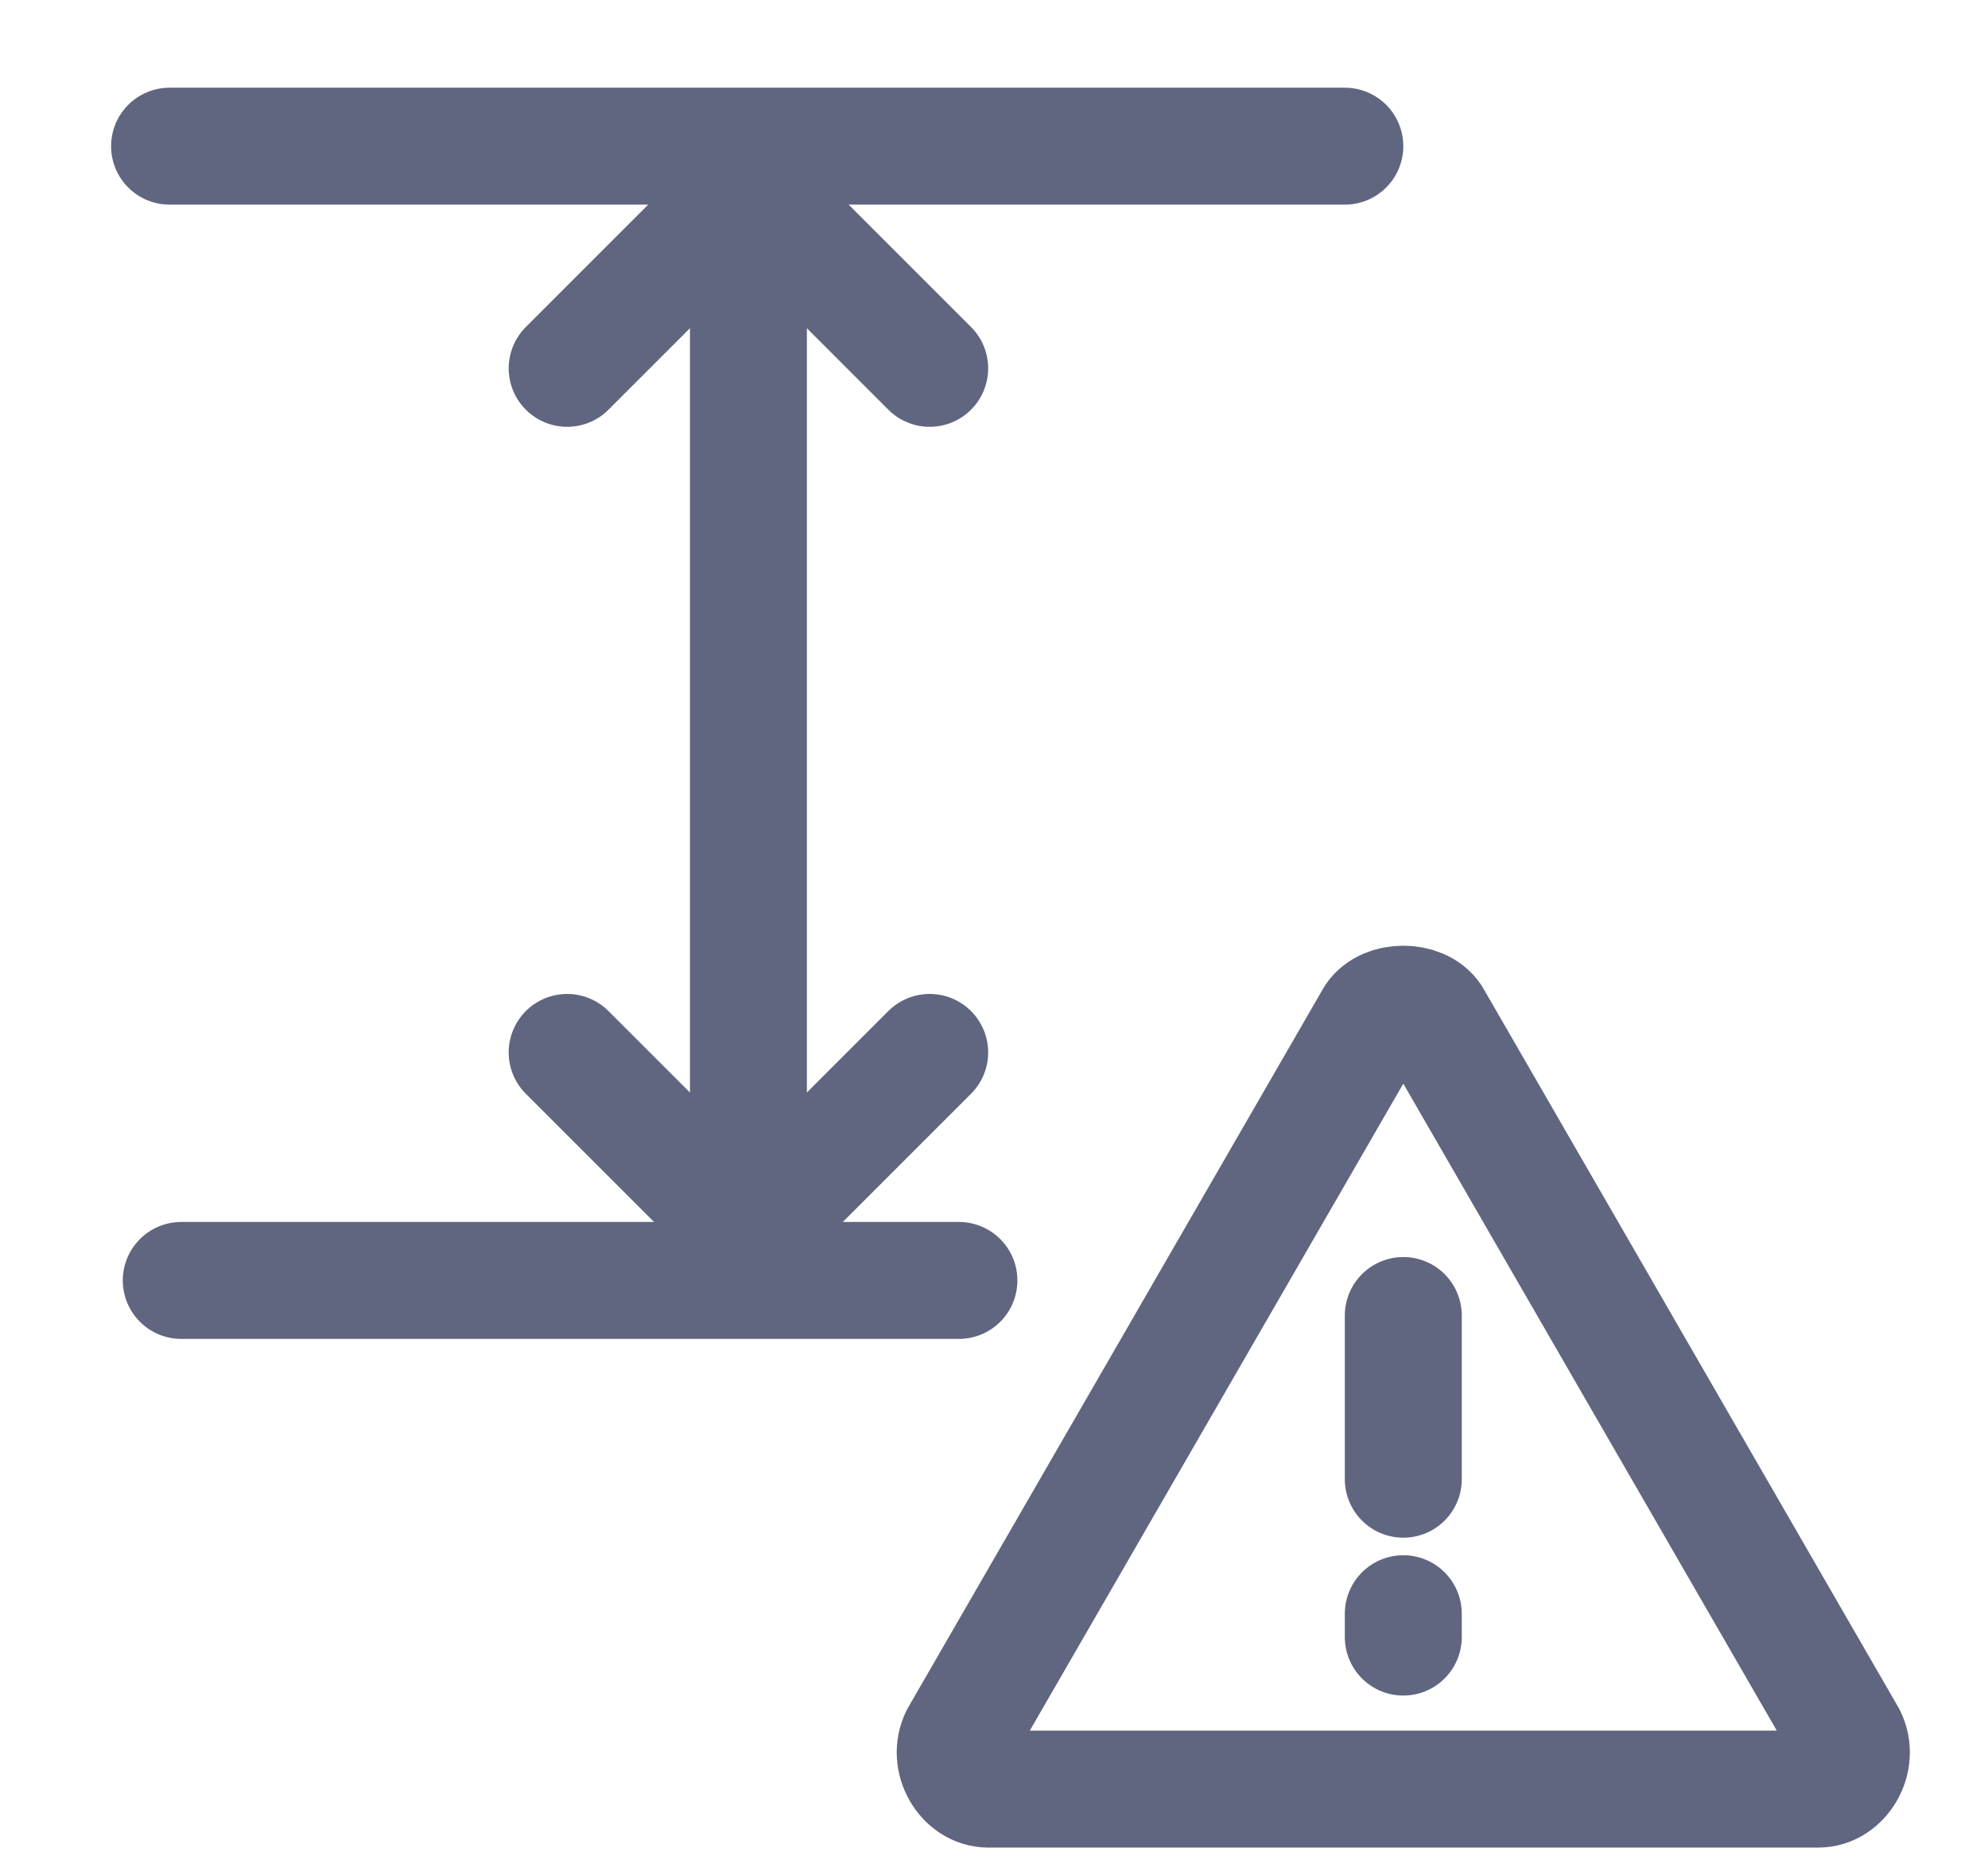 <svg width="17" height="16" viewBox="0 0 17 16" fill="none" xmlns="http://www.w3.org/2000/svg">
<path d="M1.45 1.25H11.5" stroke="#606580" stroke-miterlimit="10" stroke-linecap="round" stroke-linejoin="round"/>
<path d="M1.55 10.95H8.2" stroke="#606580" stroke-miterlimit="10" stroke-linecap="round" stroke-linejoin="round"/>
<path d="M4.85 3.15L6.4 1.6L7.95 3.15" stroke="#606580" stroke-miterlimit="10" stroke-linecap="round" stroke-linejoin="round"/>
<path d="M6.4 1.6V10.15" stroke="#606580" stroke-miterlimit="10" stroke-linecap="round" stroke-linejoin="round"/>
<path d="M7.95 9L6.4 10.55L4.85 9" stroke="#606580" stroke-miterlimit="10" stroke-linecap="round" stroke-linejoin="round"/>
<path d="M11.75 8.7L8.2 14.85C8.1 15.05 8.25 15.3 8.45 15.3H15.55C15.75 15.3 15.9 15.05 15.8 14.85L12.25 8.7C12.15 8.55 11.85 8.55 11.75 8.7Z" stroke="#606580" stroke-miterlimit="10" stroke-linecap="round" stroke-linejoin="round"/>
<path d="M12 11.25V12.65" stroke="#606580" stroke-miterlimit="10" stroke-linecap="round" stroke-linejoin="round"/>
<path d="M12 13.8V14" stroke="#606580" stroke-miterlimit="10" stroke-linecap="round" stroke-linejoin="round"/>
</svg>

